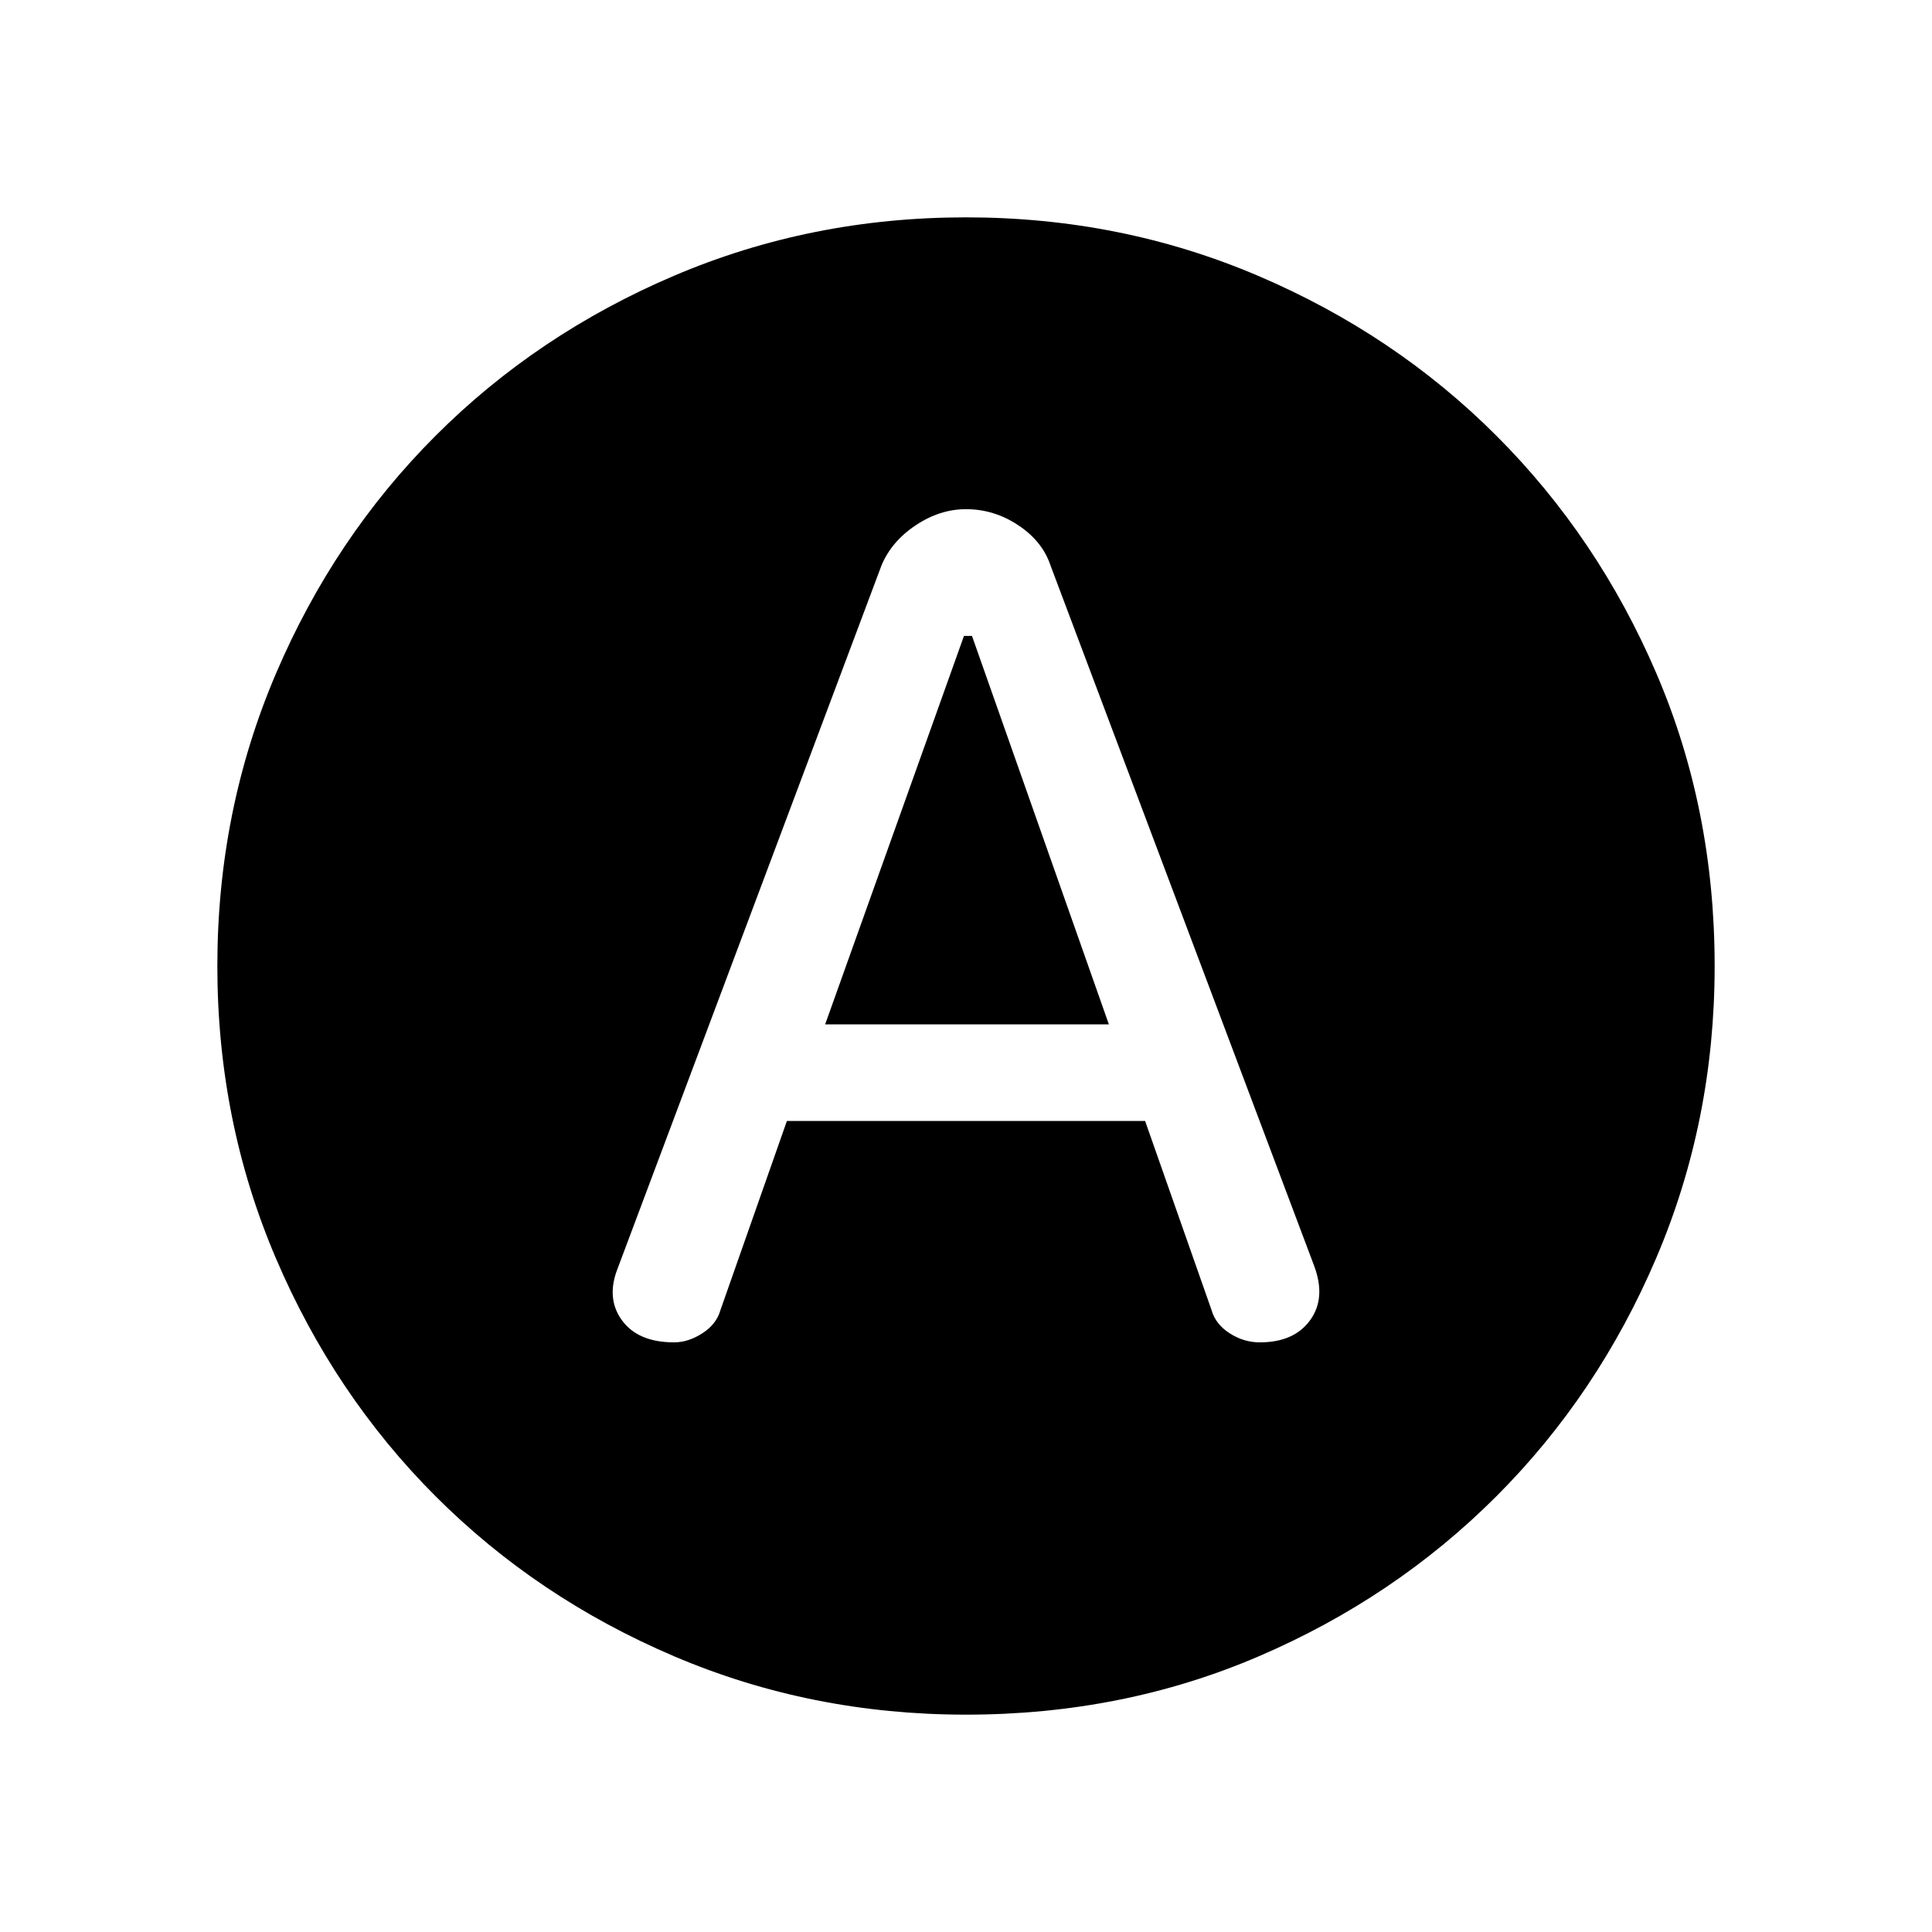 <svg xmlns="http://www.w3.org/2000/svg" height="20" width="20"><path d="M6.979 13.896Q7.125 13.896 7.271 13.802Q7.417 13.708 7.458 13.562L8.146 11.604H11.854L12.542 13.562Q12.583 13.708 12.729 13.802Q12.875 13.896 13.042 13.896Q13.396 13.896 13.562 13.667Q13.729 13.438 13.604 13.104L10.875 5.854Q10.792 5.604 10.542 5.438Q10.292 5.271 10 5.271Q9.729 5.271 9.479 5.438Q9.229 5.604 9.125 5.854L6.396 13.125Q6.271 13.438 6.438 13.667Q6.604 13.896 6.979 13.896ZM8.542 10.604 9.979 6.583H10.062L11.479 10.604ZM10 17.75Q8.396 17.75 6.979 17.146Q5.562 16.542 4.51 15.49Q3.458 14.438 2.854 13.021Q2.25 11.604 2.25 10Q2.25 8.396 2.854 6.979Q3.458 5.562 4.51 4.51Q5.562 3.458 6.979 2.854Q8.396 2.25 10 2.25Q11.604 2.25 13.021 2.854Q14.438 3.458 15.49 4.51Q16.542 5.562 17.146 6.969Q17.75 8.375 17.75 10Q17.75 11.604 17.146 13.021Q16.542 14.438 15.49 15.49Q14.438 16.542 13.031 17.146Q11.625 17.75 10 17.75Z"/></svg>